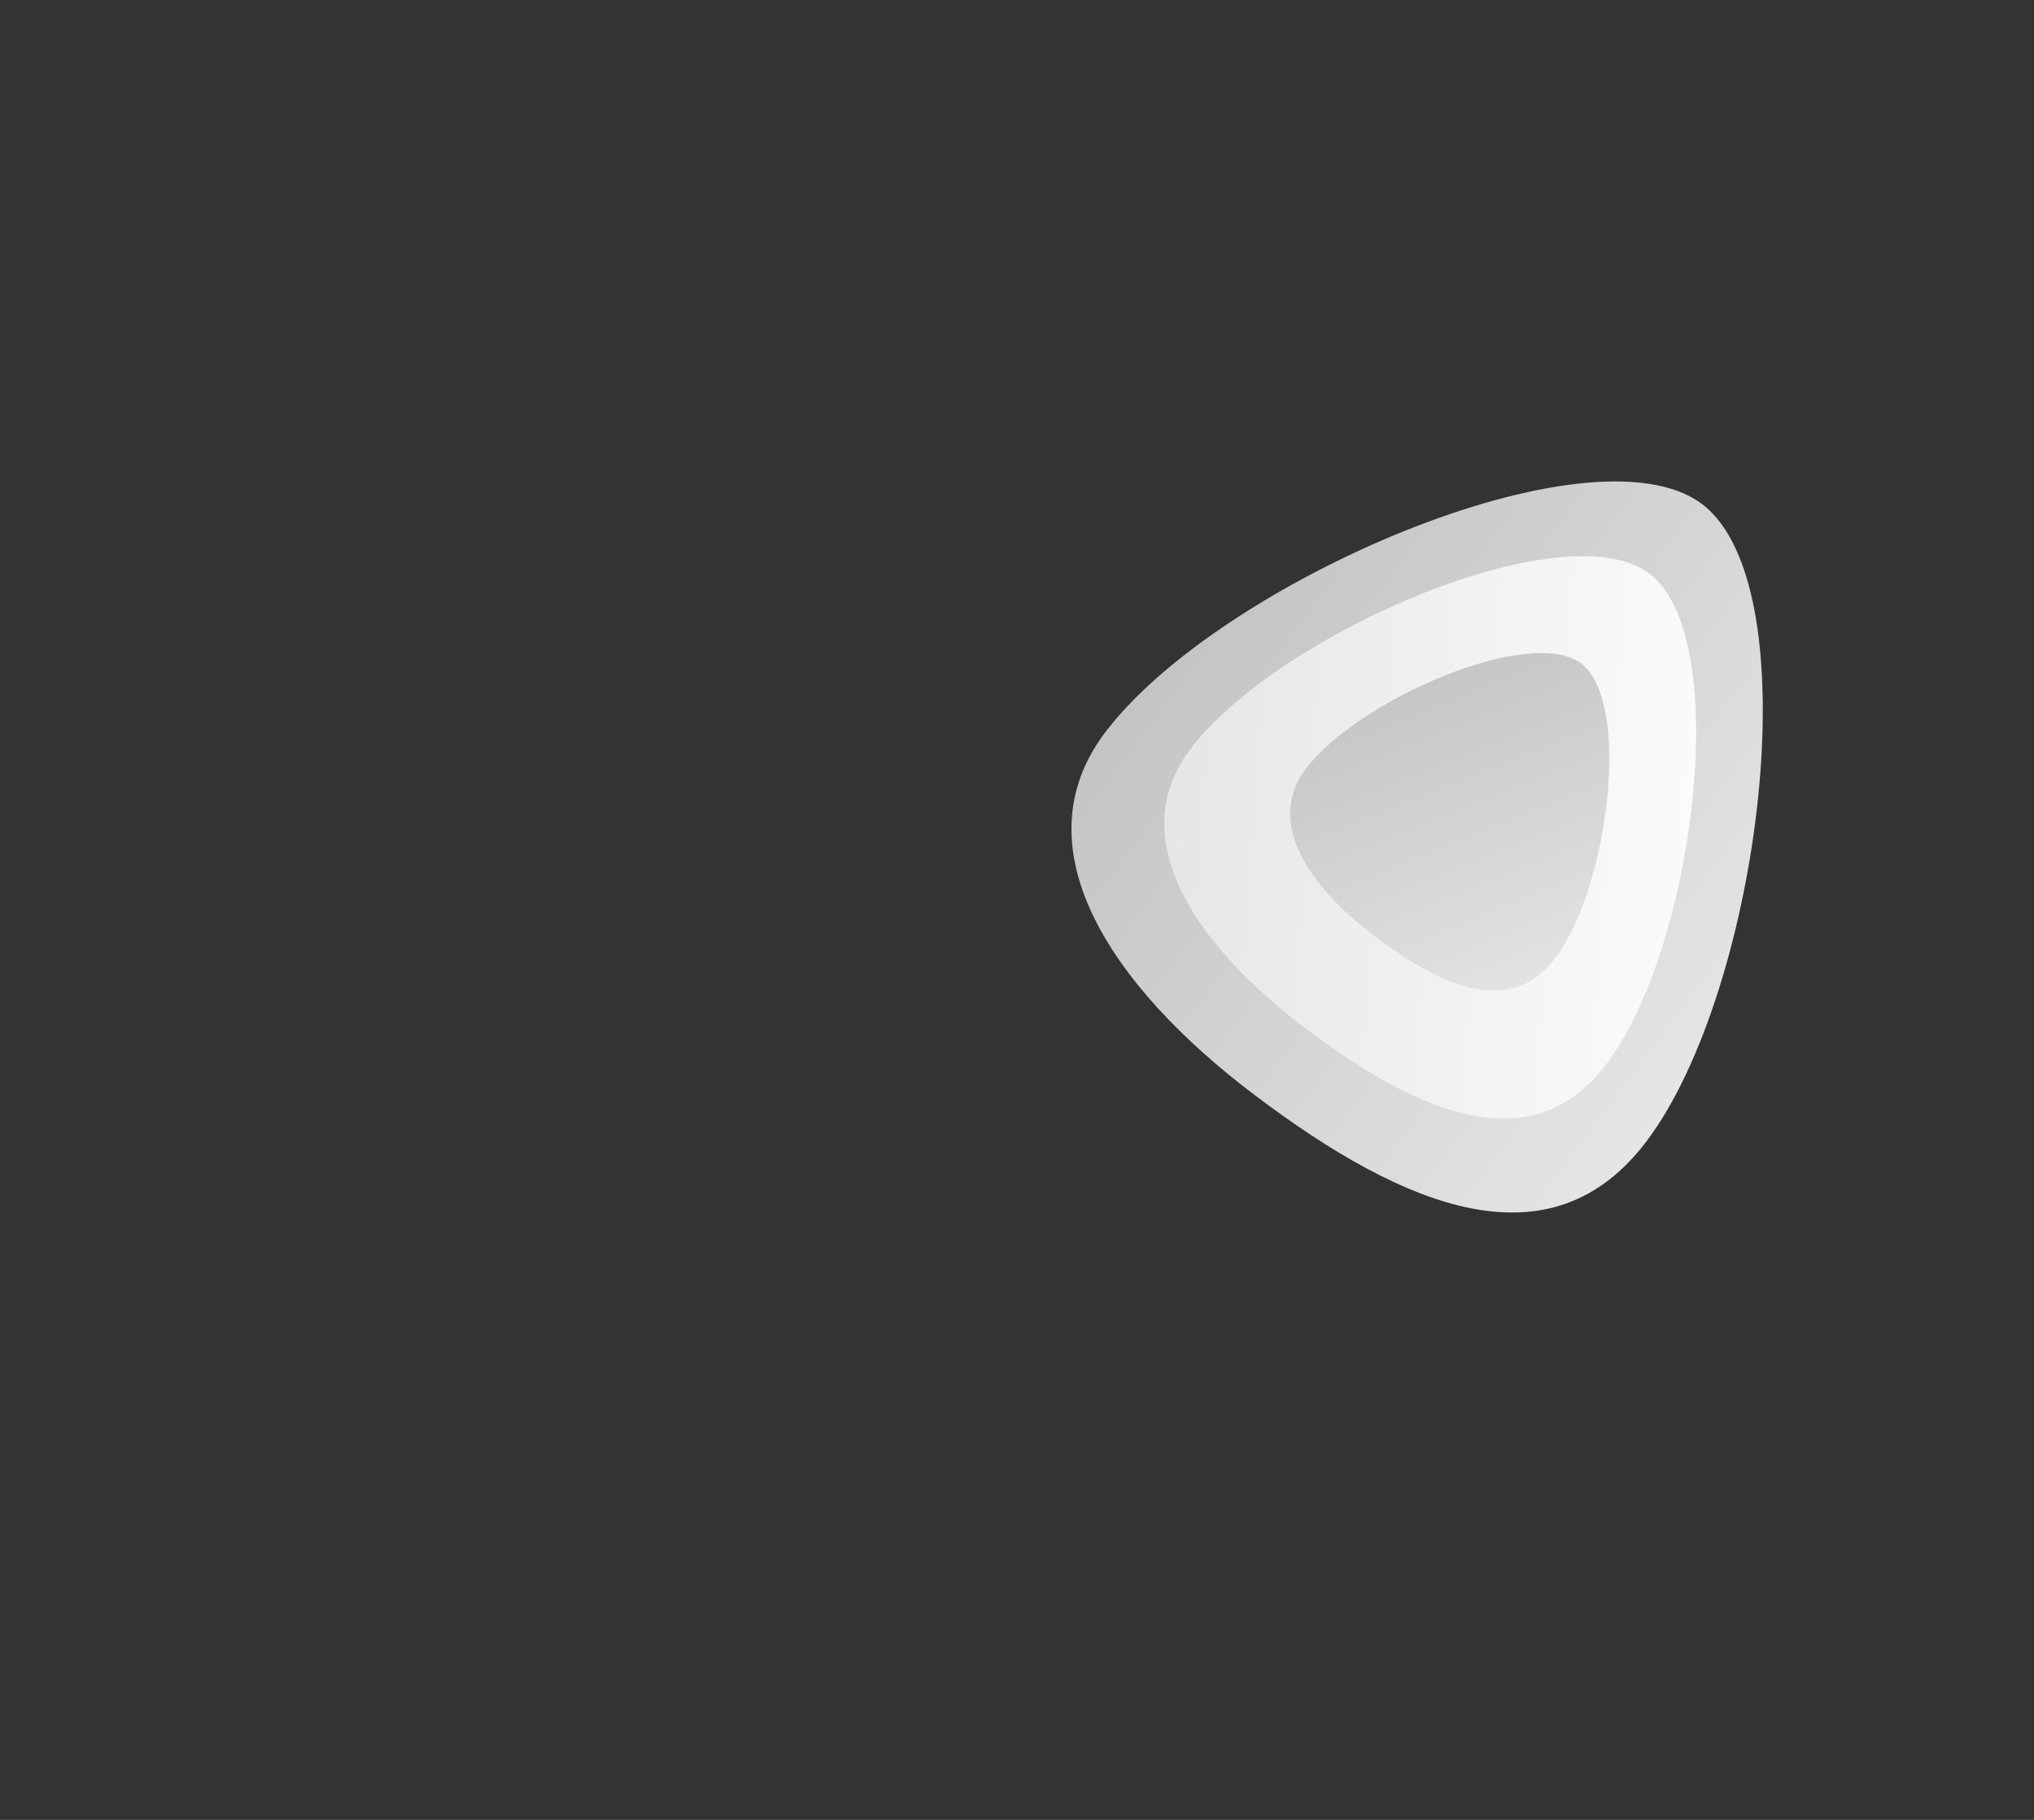 <svg width="950" height="850" viewBox="0 0 950 850" fill="none" xmlns="http://www.w3.org/2000/svg">
<rect x="0" y="0" width="950" height="850" fill="#333333" stroke="none"/>
<path d="M516.031 342.28C568.943 272.036 743.488 196.675 794.916 235.397C846.345 274.119 822.075 462.731 769.106 532.932C724.479 592.241 656.503 564.577 586.604 511.923C516.706 459.269 476.427 394.886 516.031 342.28Z" fill="url(#paint0_linear)"/>
<path d="M555.792 350.099C596.493 296.065 730.759 238.095 770.319 267.881C809.88 297.667 791.21 442.754 750.465 496.754C716.136 542.376 663.847 521.096 610.079 480.593C556.311 440.09 525.327 390.565 555.792 350.099Z" fill="url(#paint1_linear)"/>
<path d="M609.787 359.22C634.209 326.799 714.771 292.016 738.508 309.888C762.245 327.76 751.043 414.815 726.595 447.217C705.997 474.591 674.623 461.823 642.361 437.52C610.099 413.217 591.508 383.501 609.787 359.22Z" fill="url(#paint2_linear)"/>
<defs>
<linearGradient id="paint0_linear" x1="563.812" y1="278.523" x2="817.363" y2="468.54" gradientUnits="userSpaceOnUse">
<stop stop-color="#C4C4C4"/>
<stop offset="1" stop-color="#E5E5E5"/>
</linearGradient>
<linearGradient id="paint1_linear" x1="530.414" y1="420.476" x2="834.543" y2="442.476" gradientUnits="userSpaceOnUse">
<stop stop-color="#E5E5E5"/>
<stop offset="1" stop-color="white"/>
</linearGradient>
<linearGradient id="paint2_linear" x1="650.299" y1="314.24" x2="714.46" y2="472.789" gradientUnits="userSpaceOnUse">
<stop stop-color="#C4C4C4"/>
<stop offset="1" stop-color="#E5E5E5"/>
</linearGradient>
</defs>
</svg>
